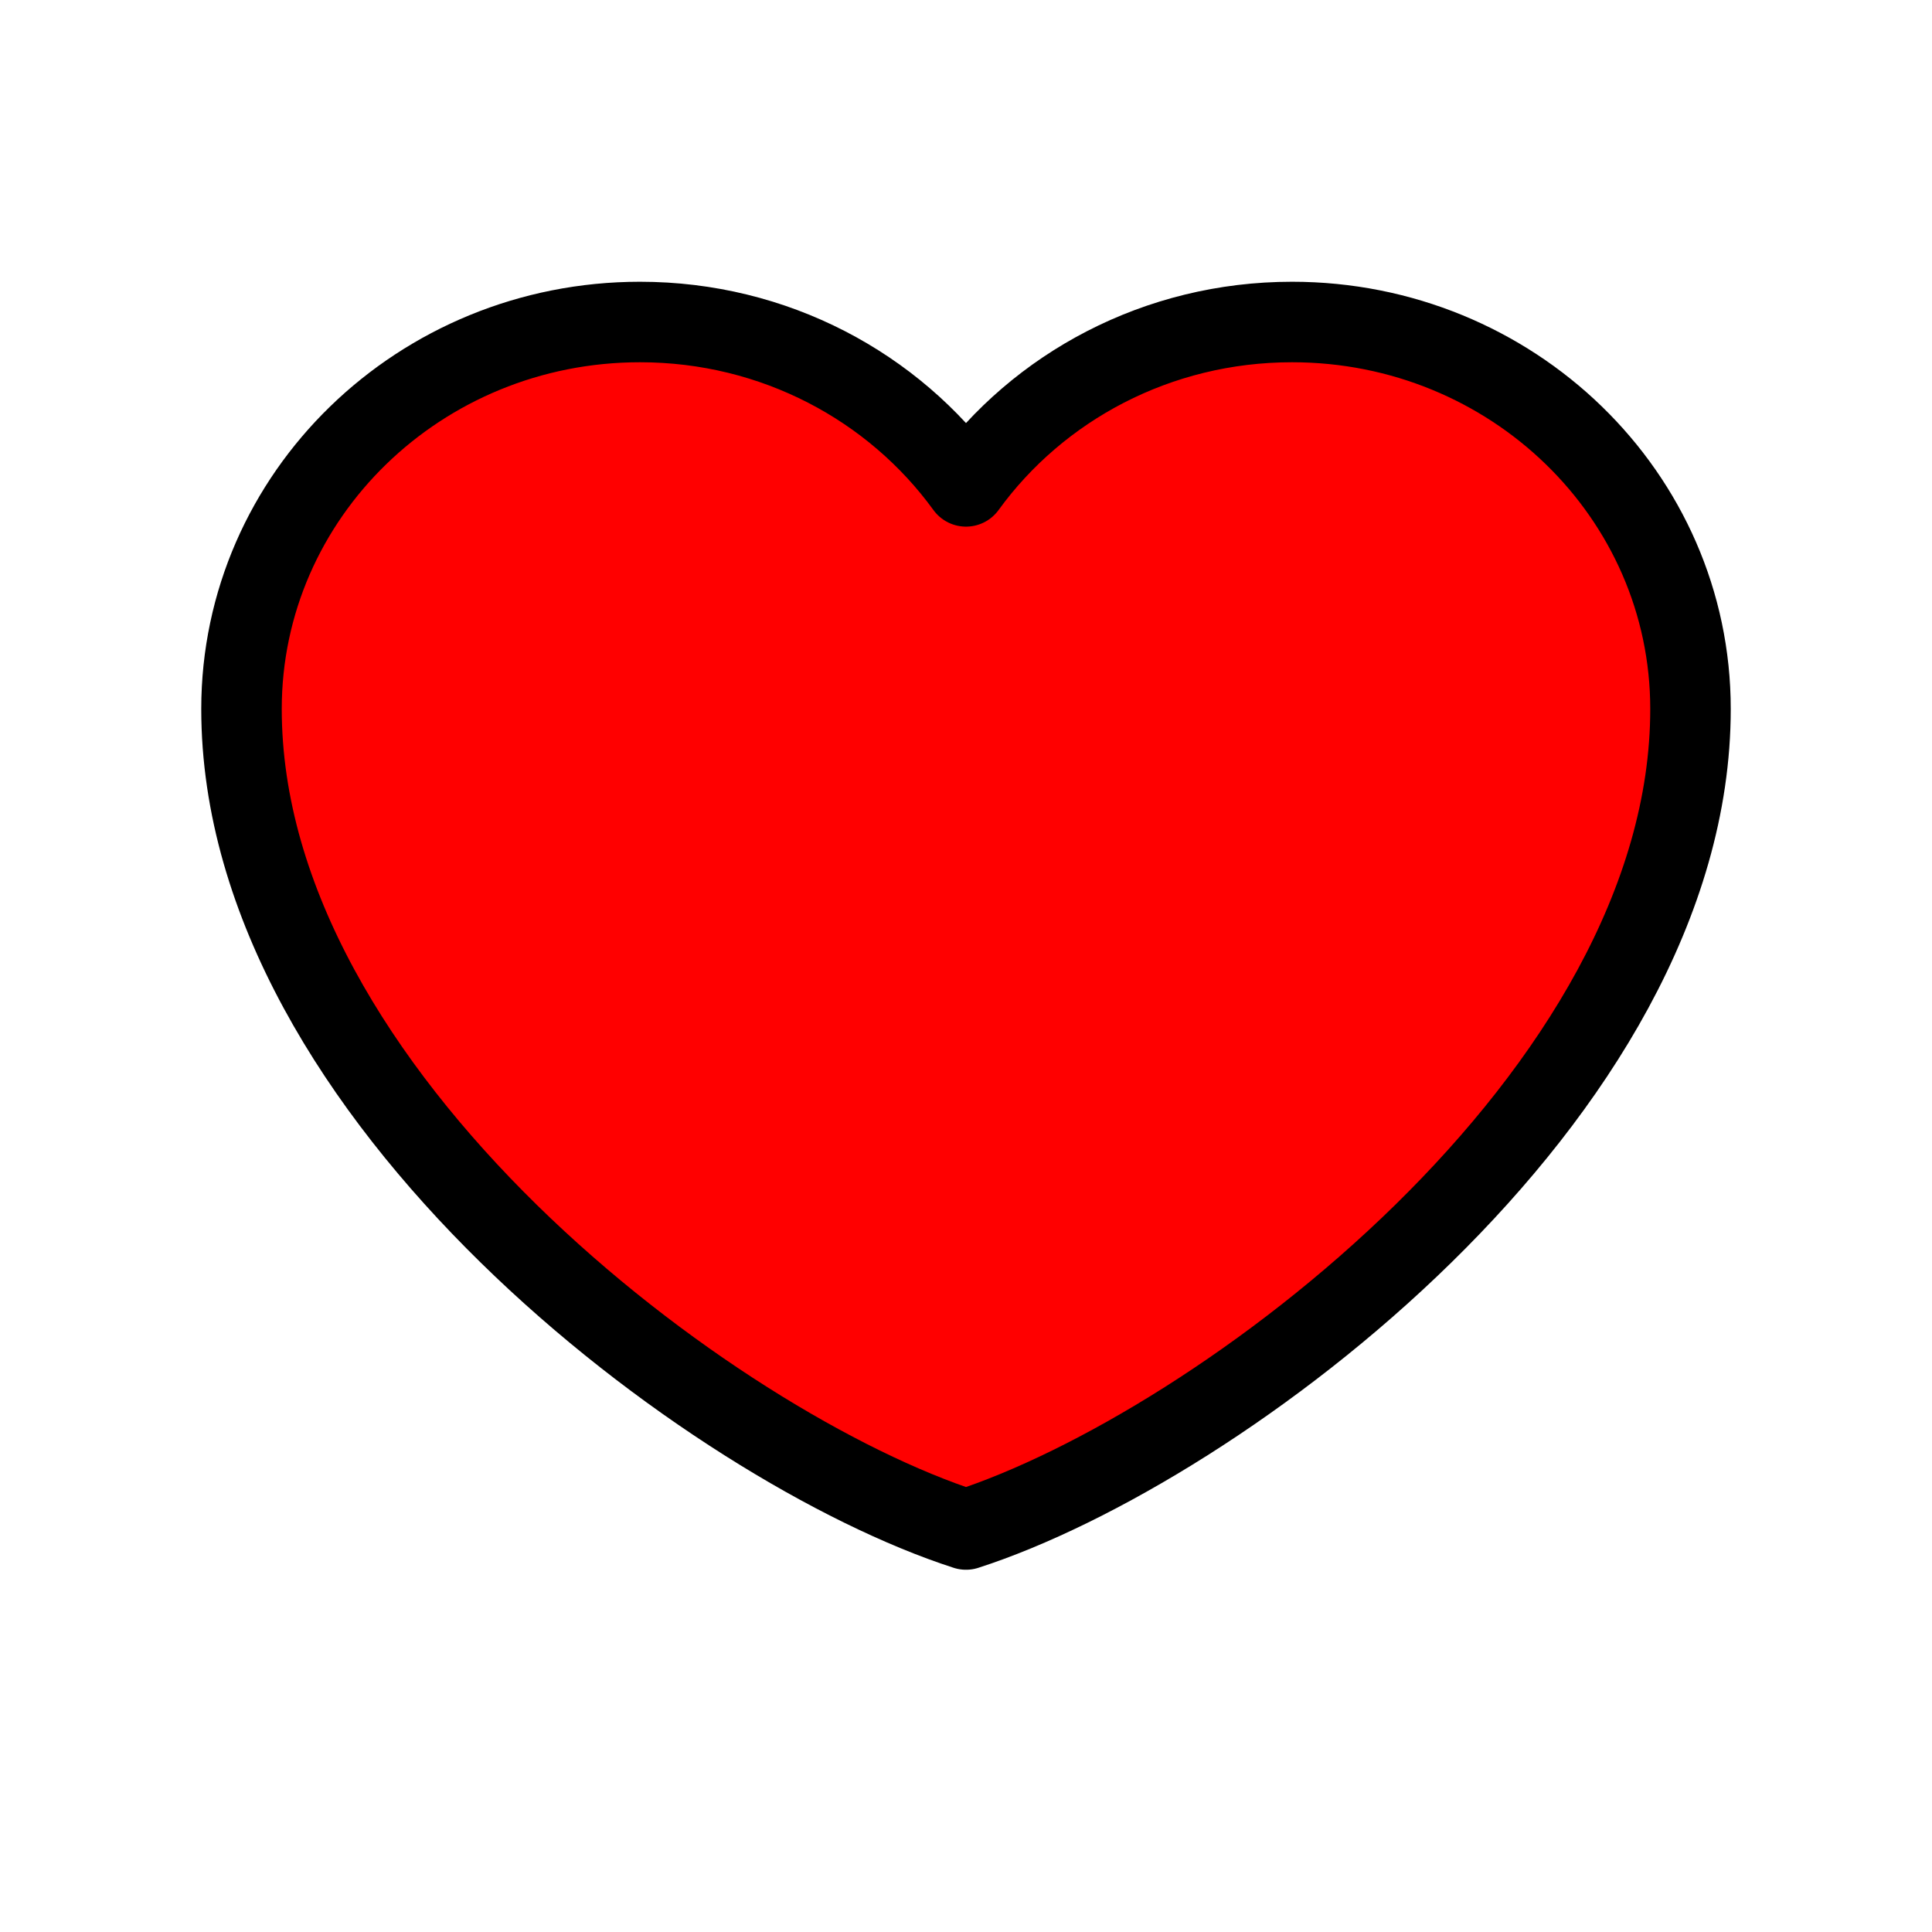 <svg xmlns="http://www.w3.org/2000/svg" width="15" height="15" viewBox="0 0 24 24" fill="none">
  <path
    d="M7.95 4C5.216 4 3 6.152 3 8.807C3 13.614 8.85 17.983 12 19C15.15 17.983 21 13.614 21 8.807C21 6.152 18.784 4 16.05 4C14.376 4 12.896 4.807 12 6.042C11.104 4.807 9.624 4 7.95 4Z"
    stroke="currentColor"
    fill="red"
    stroke-width="1"
    stroke-linecap="round"
    stroke-linejoin="round"
  />
</svg>
